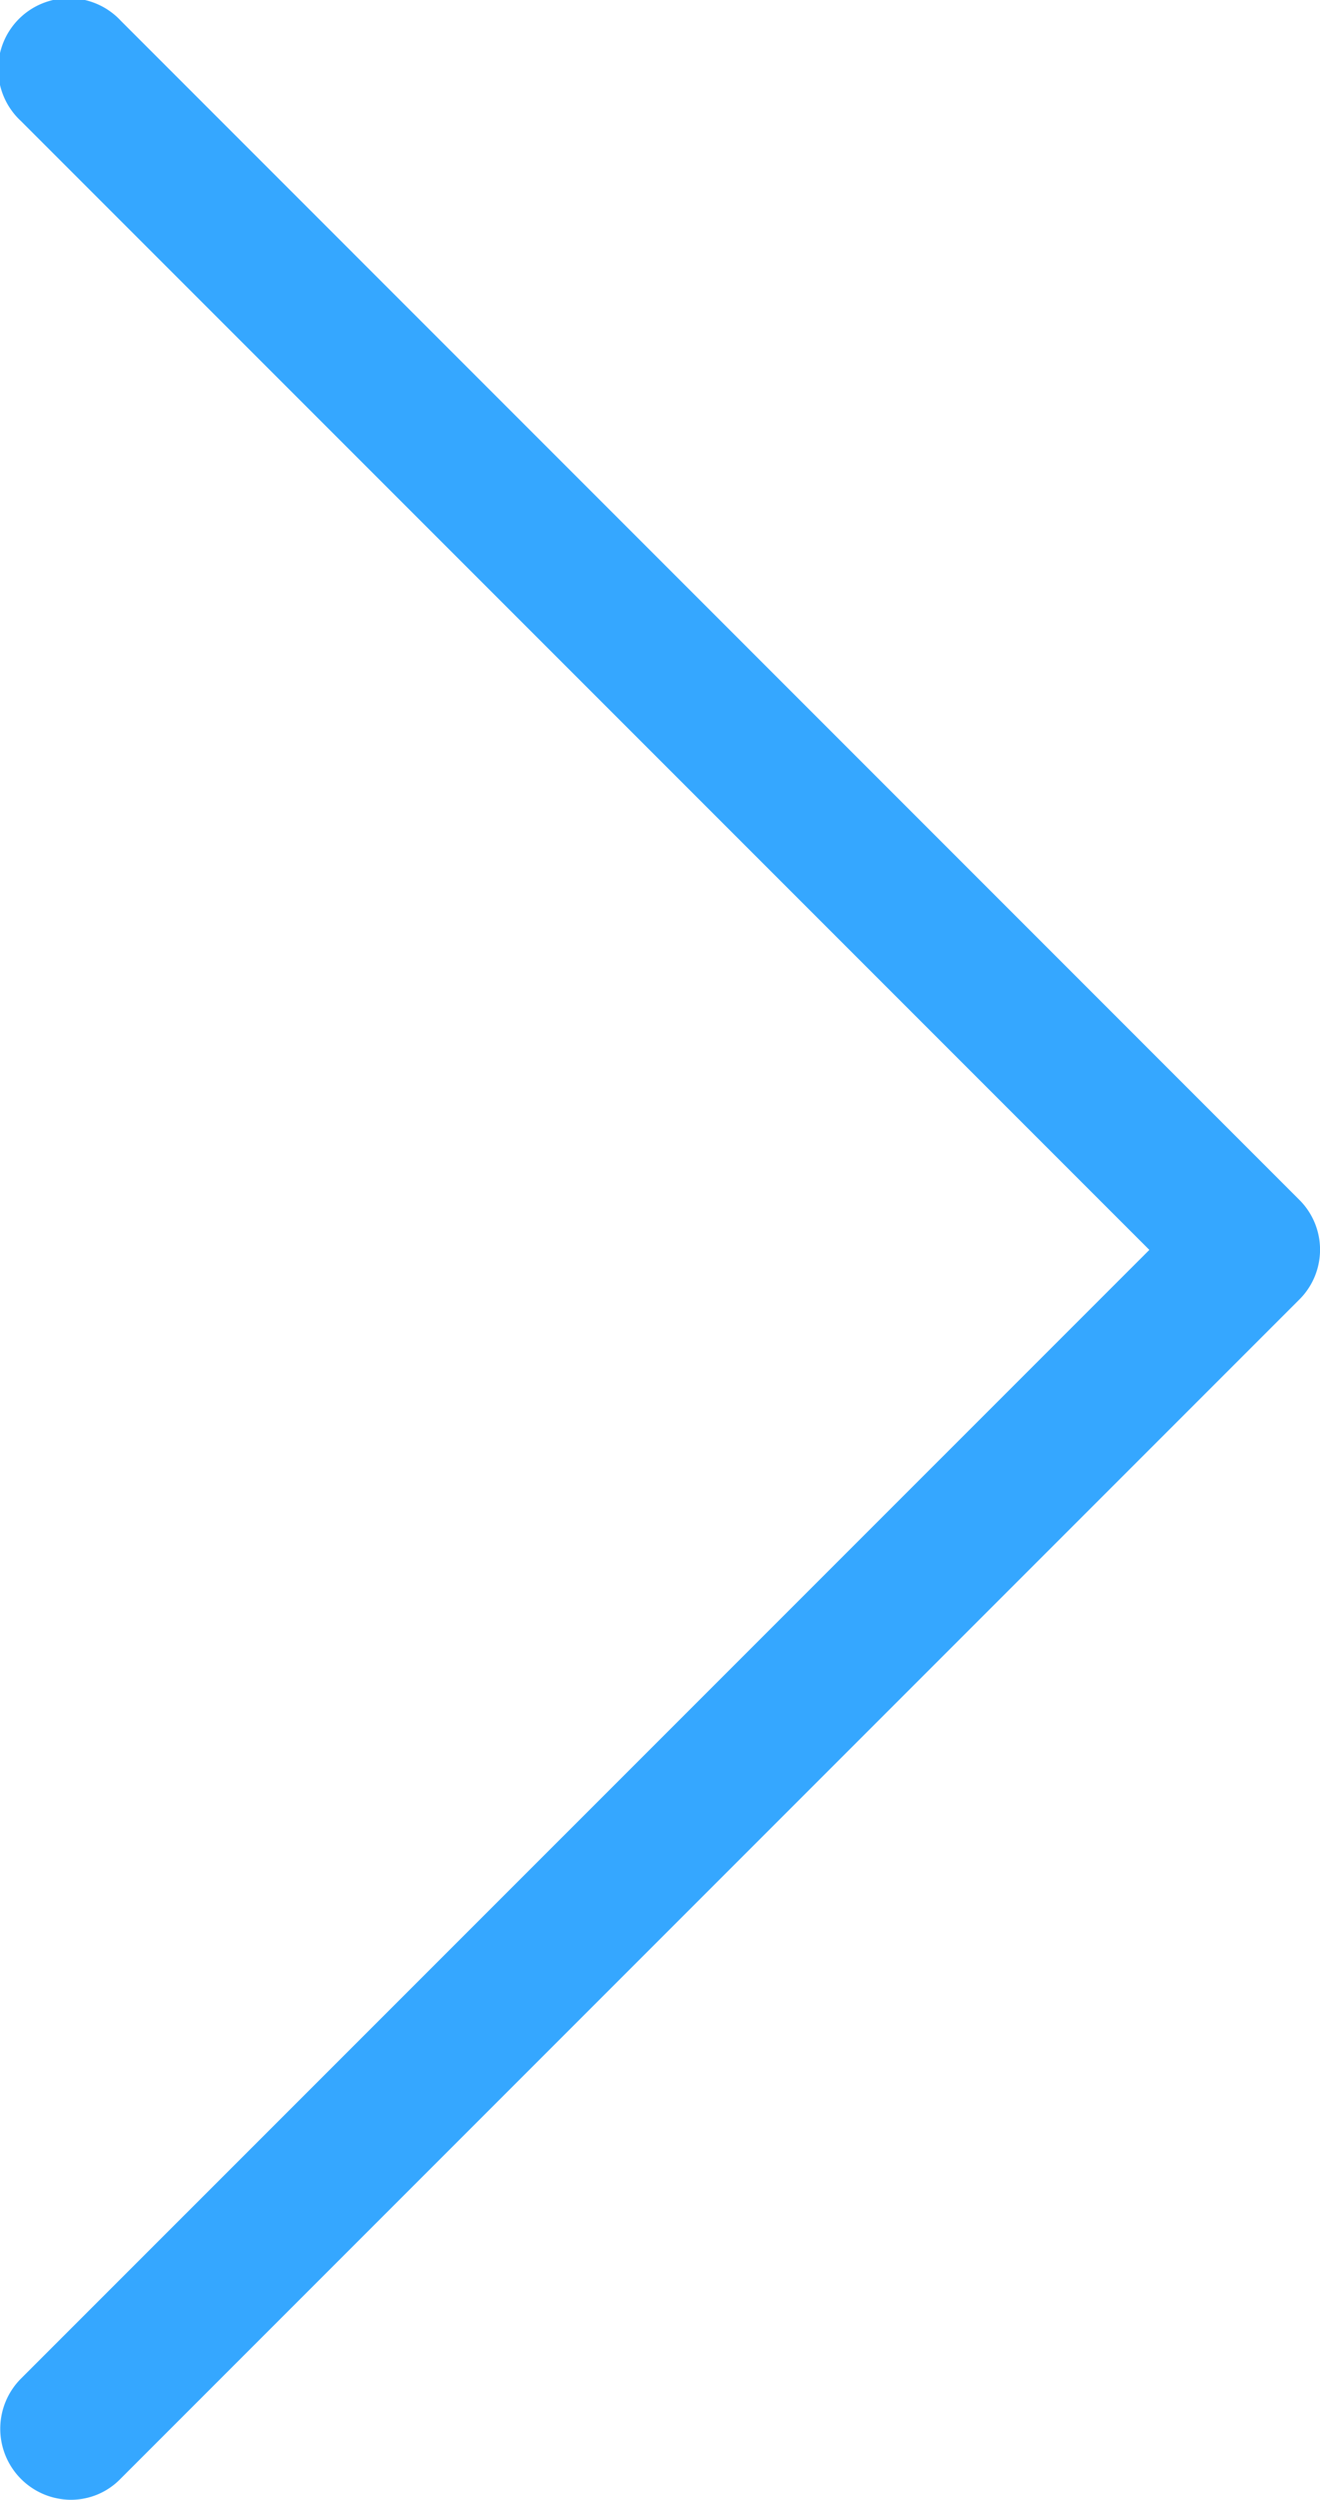 <svg xmlns="http://www.w3.org/2000/svg" viewBox="0 0 12.678 24">
  <path fill="#35a7ff" d="M12.482 11.522L1.161.2a.68.68 0 1 0-.961.961L11.039 12 .2 22.838A.682.682 0 0 0 .678 24a.663.663 0 0 0 .478-.2l11.322-11.322a.675.675 0 0 0 .004-.956z" data-name="Path 6"/>
</svg>
